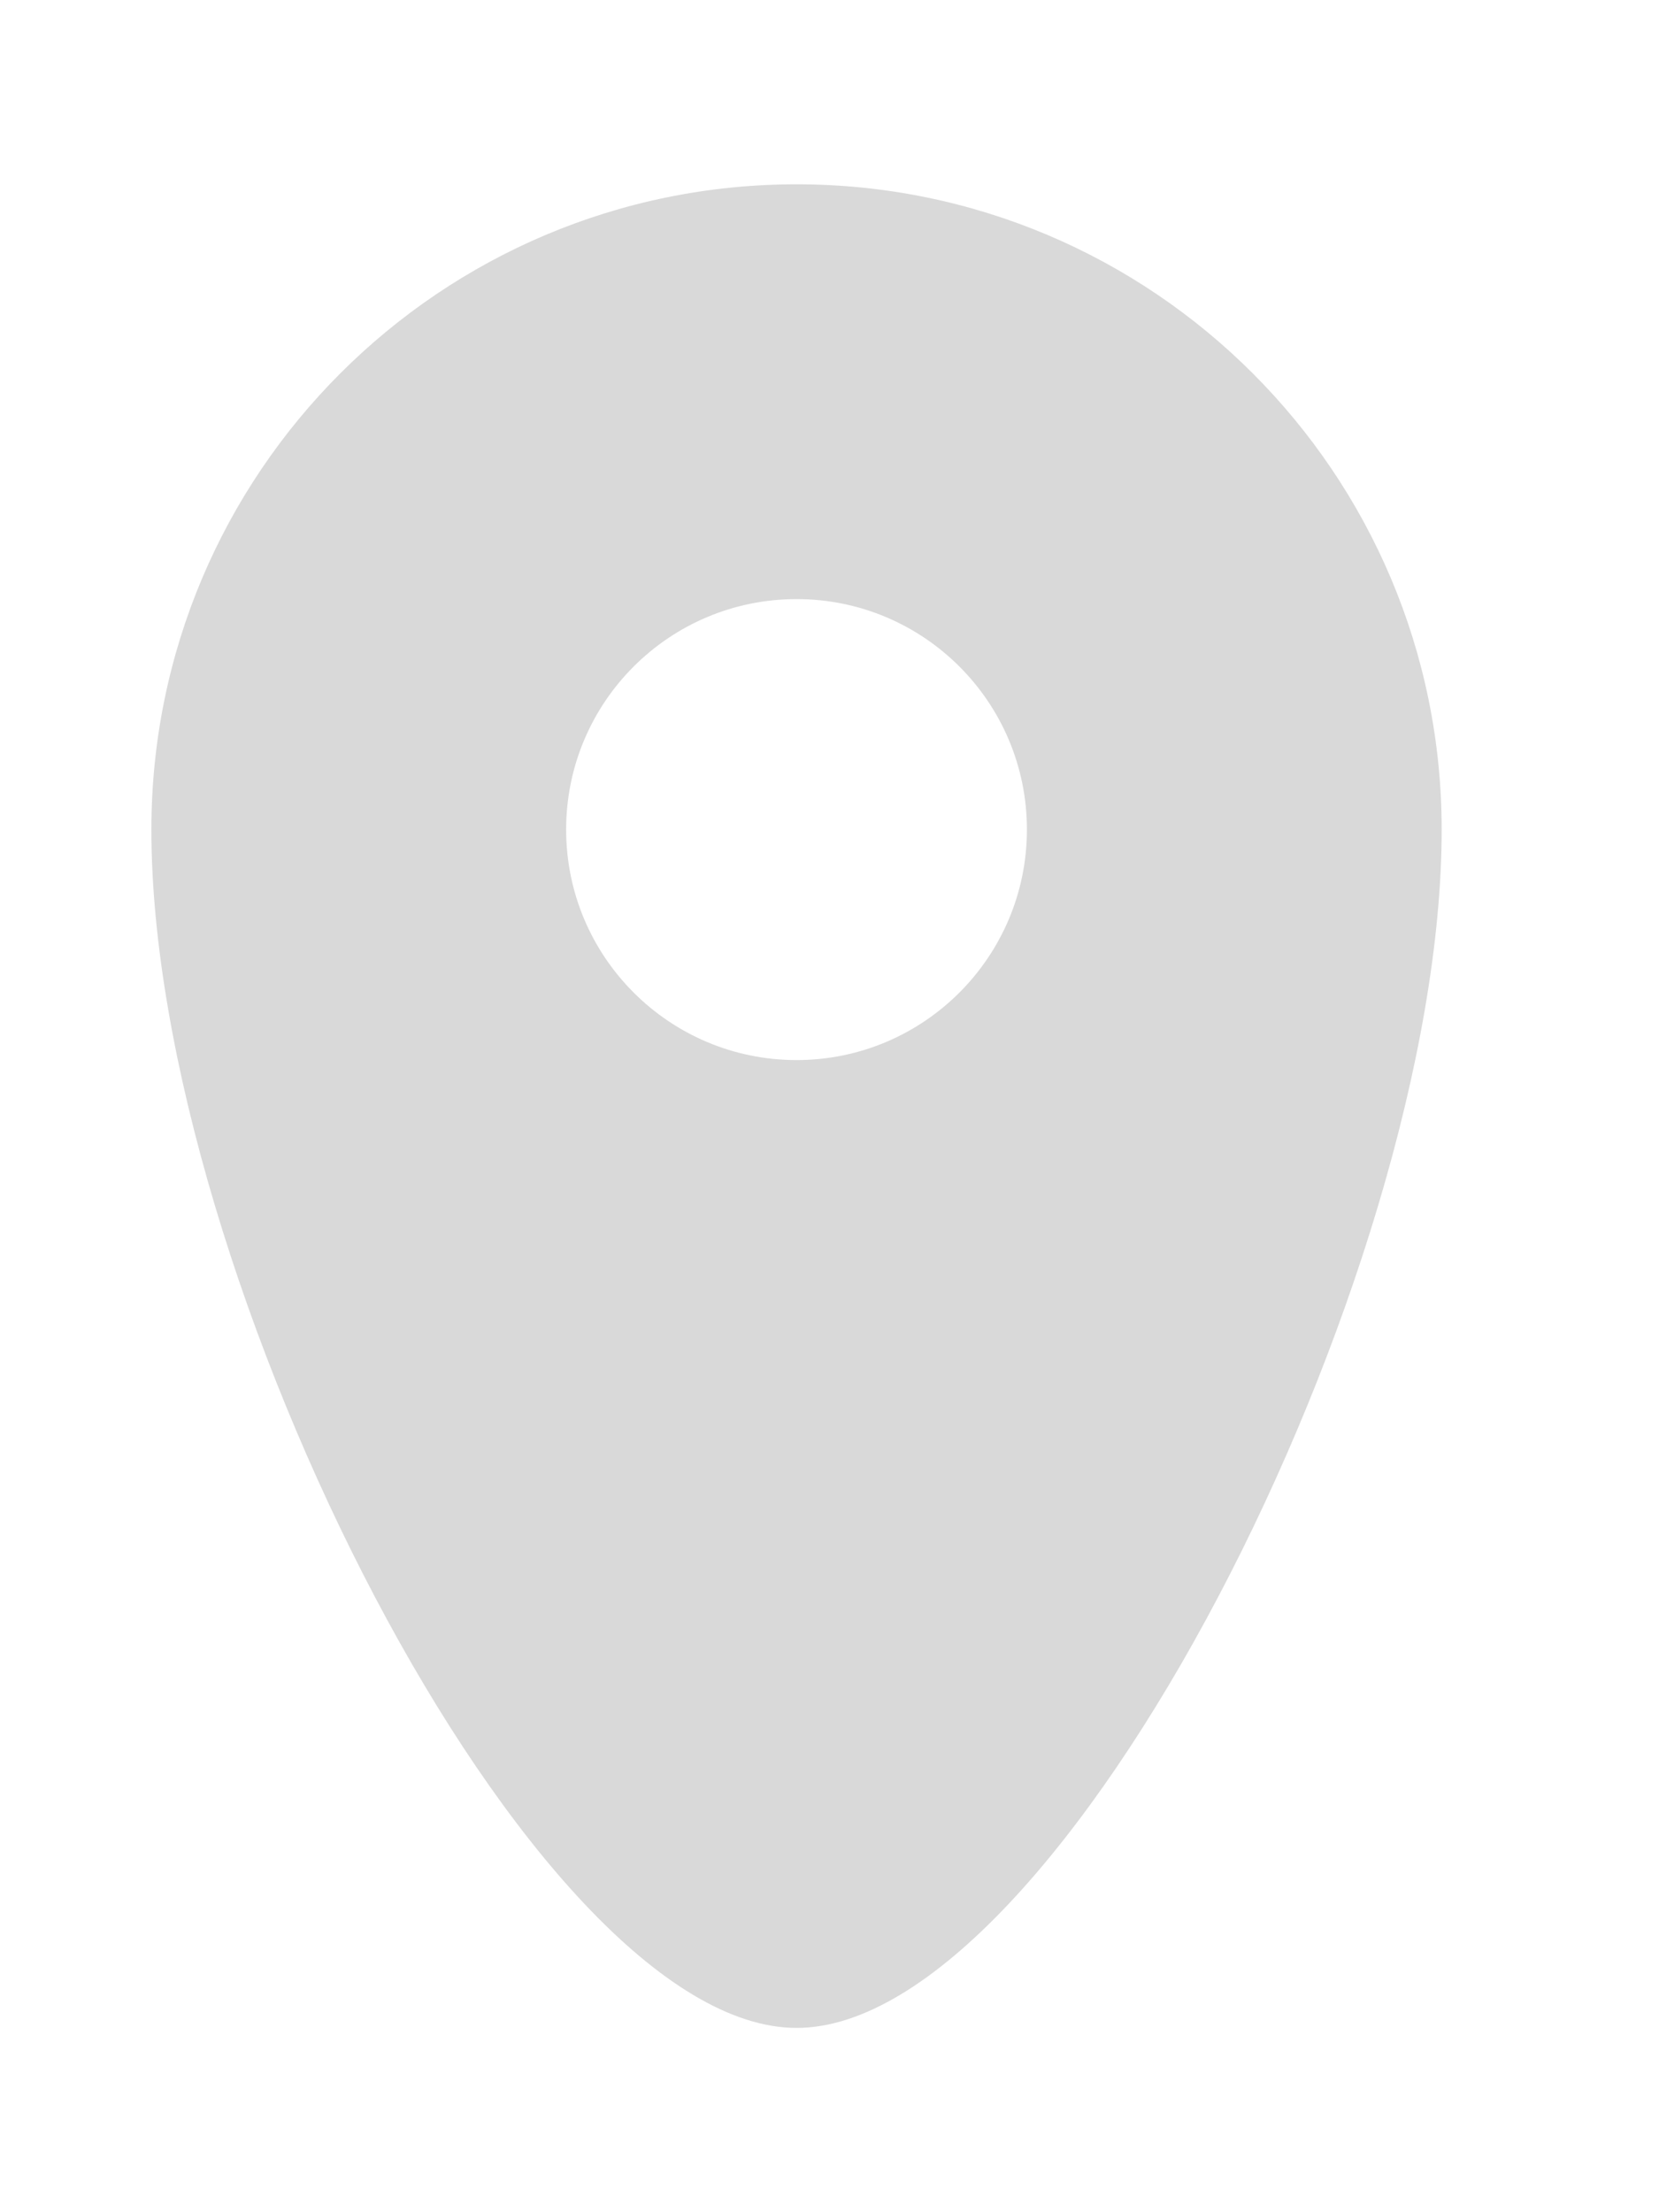 <svg width="12" height="16" viewBox="0 0 12 16" fill="none" xmlns="http://www.w3.org/2000/svg">
<path fill-rule="evenodd" clip-rule="evenodd" d="M5.762 14.667C7.672 14.667 10.428 9.244 10.428 6C10.428 3.423 8.339 1.333 5.762 1.333C3.184 1.333 1.095 3.423 1.095 6C1.095 9.244 3.851 14.667 5.762 14.667ZM5.762 4.333C6.682 4.333 7.428 5.079 7.428 6C7.428 6.92 6.682 7.667 5.762 7.667C4.841 7.667 4.095 6.92 4.095 6C4.095 5.079 4.841 4.333 5.762 4.333Z" fill="#D9D9D9"/>
</svg>
